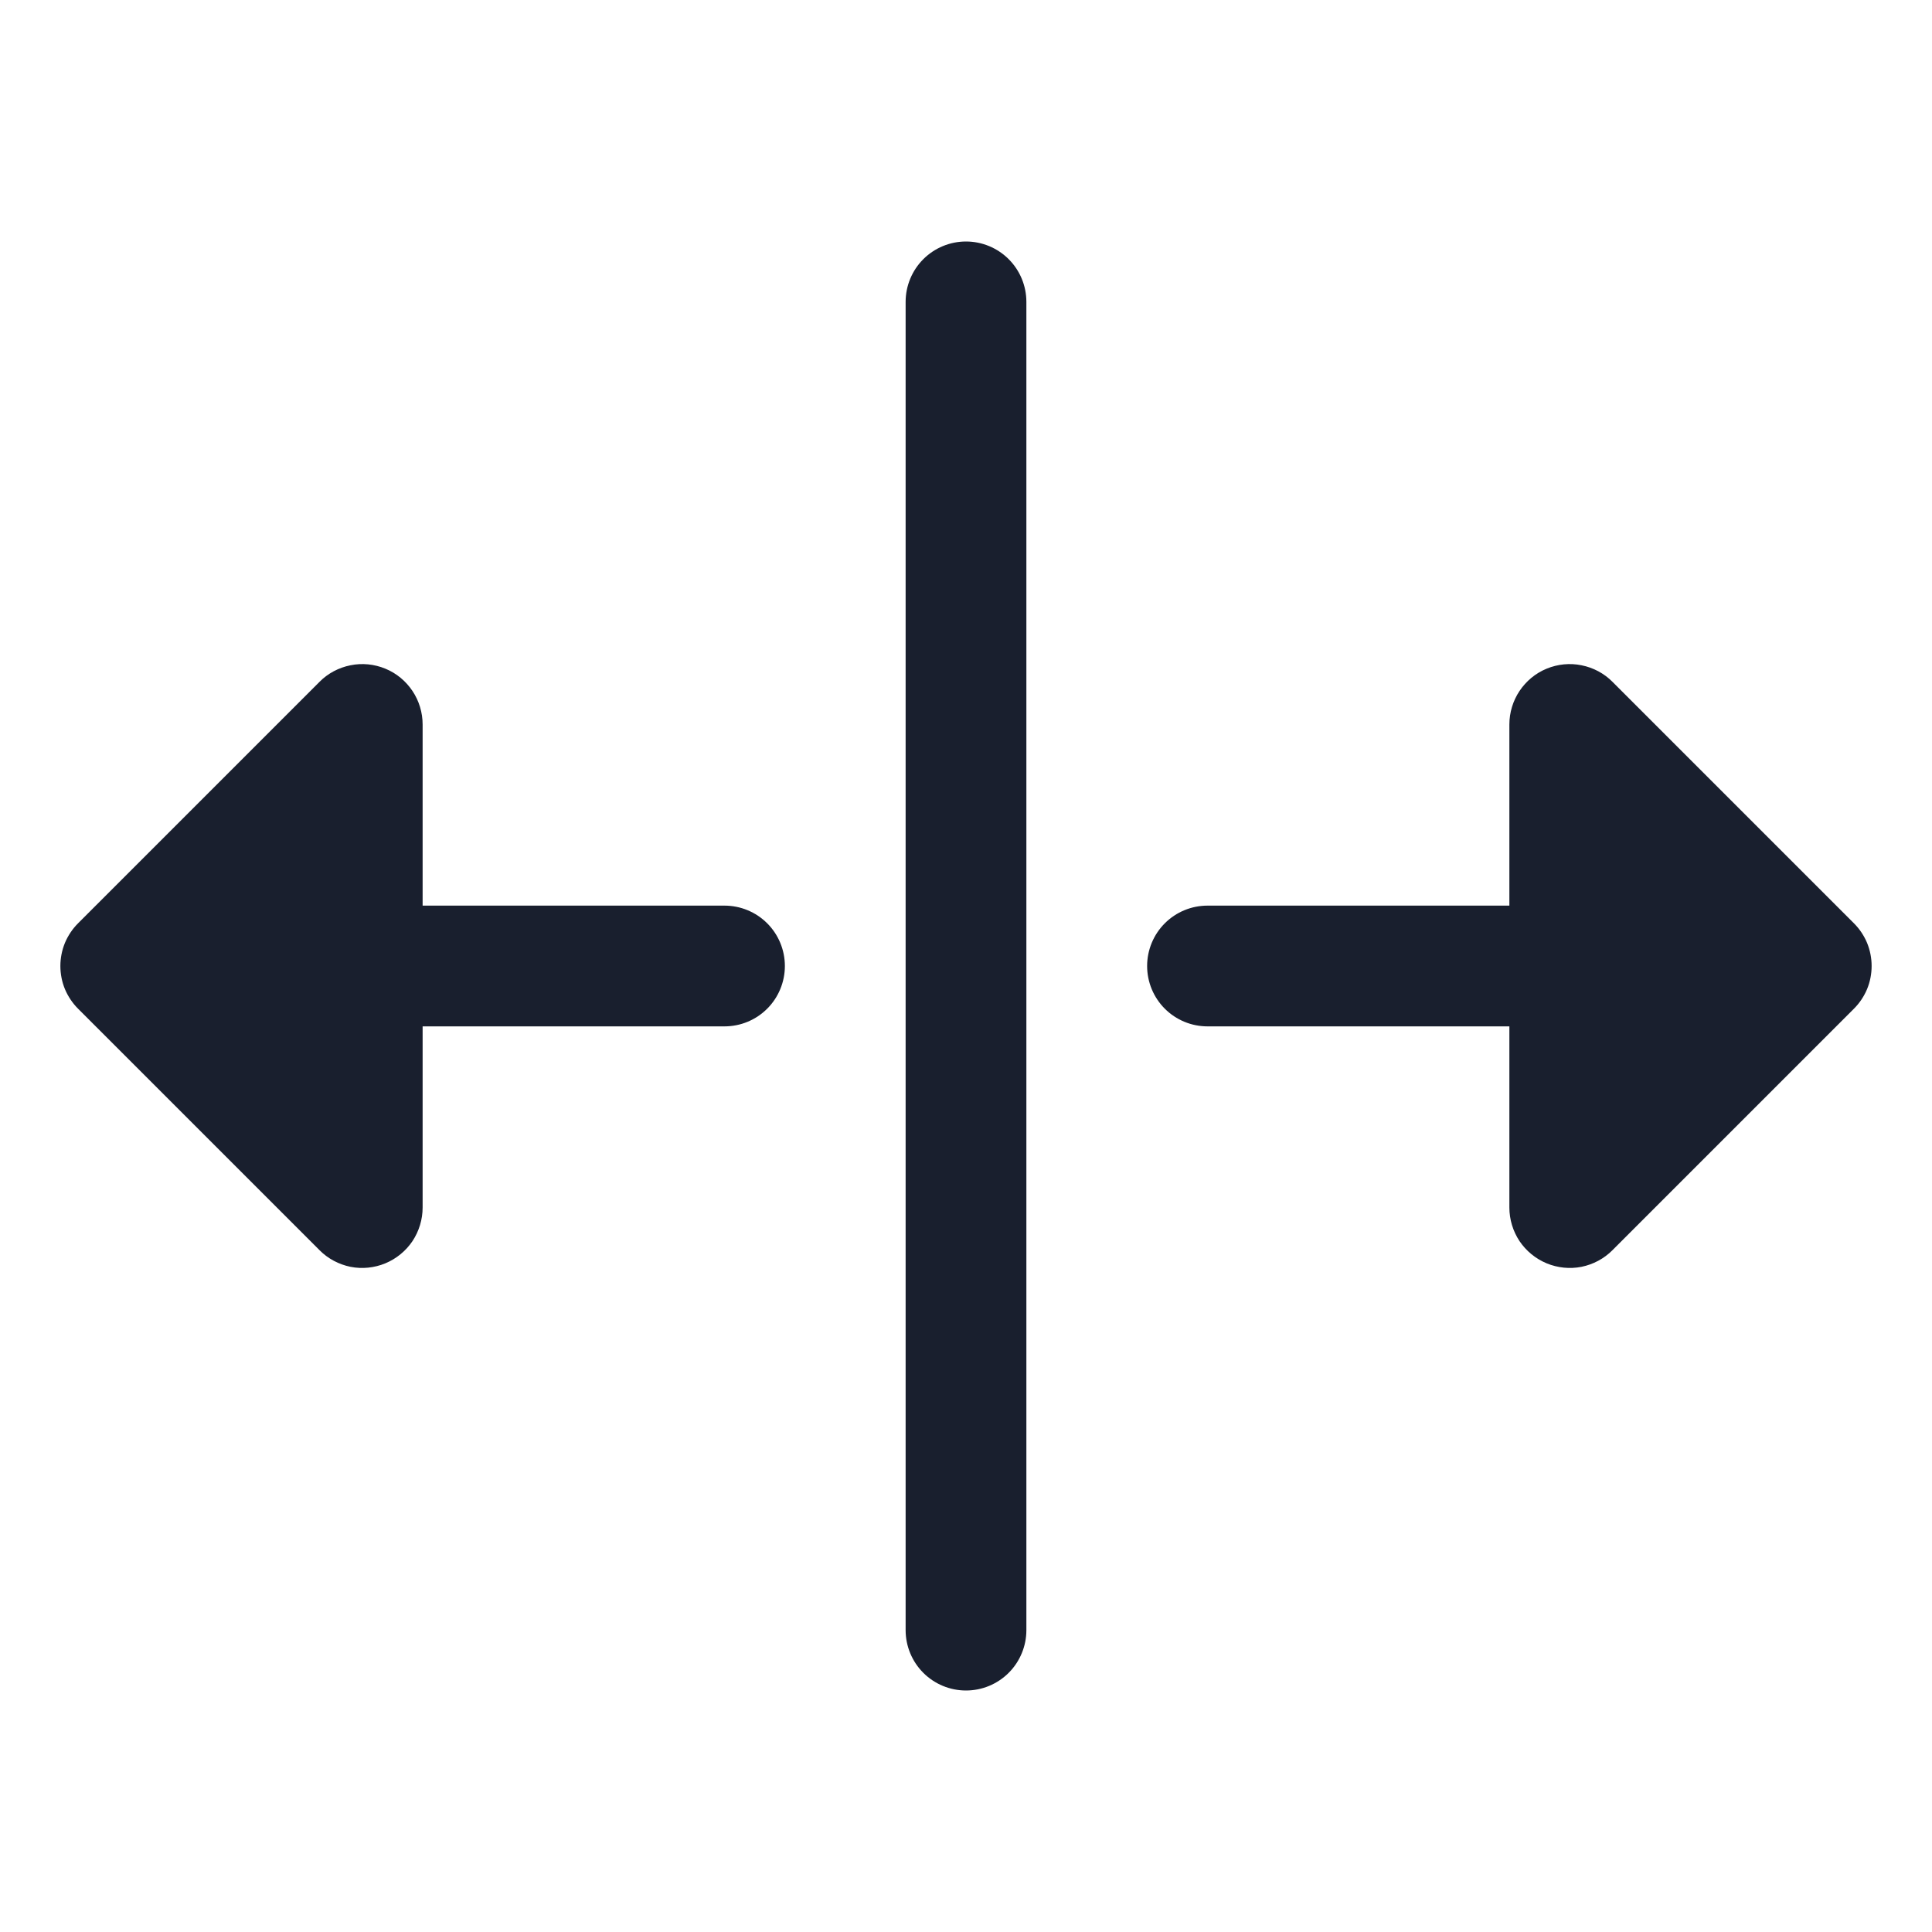 <svg width="20" height="20" viewBox="0 0 20 20" fill="none" xmlns="http://www.w3.org/2000/svg">
<path d="M8.125 10C8.125 10.166 8.059 10.325 7.942 10.442C7.825 10.559 7.666 10.625 7.5 10.625H4.375V12.5C4.375 12.624 4.338 12.745 4.27 12.848C4.201 12.95 4.104 13.03 3.989 13.078C3.875 13.125 3.749 13.138 3.628 13.114C3.507 13.089 3.395 13.03 3.308 12.942L0.808 10.442C0.75 10.384 0.704 10.315 0.672 10.239C0.641 10.164 0.625 10.082 0.625 10C0.625 9.918 0.641 9.837 0.672 9.761C0.704 9.685 0.75 9.616 0.808 9.558L3.308 7.058C3.395 6.97 3.507 6.911 3.628 6.887C3.749 6.862 3.875 6.875 3.989 6.922C4.104 6.969 4.201 7.05 4.27 7.153C4.338 7.255 4.375 7.376 4.375 7.5V9.375H7.5C7.666 9.375 7.825 9.441 7.942 9.558C8.059 9.675 8.125 9.834 8.125 10ZM19.192 9.558L16.692 7.058C16.605 6.97 16.493 6.911 16.372 6.887C16.251 6.862 16.125 6.875 16.011 6.922C15.896 6.969 15.799 7.05 15.73 7.153C15.662 7.255 15.625 7.376 15.625 7.5V9.375H12.5C12.334 9.375 12.175 9.441 12.058 9.558C11.941 9.675 11.875 9.834 11.875 10C11.875 10.166 11.941 10.325 12.058 10.442C12.175 10.559 12.334 10.625 12.5 10.625H15.625V12.5C15.625 12.624 15.662 12.745 15.73 12.848C15.799 12.95 15.896 13.03 16.011 13.078C16.125 13.125 16.251 13.138 16.372 13.114C16.493 13.089 16.605 13.03 16.692 12.942L19.192 10.442C19.25 10.384 19.296 10.315 19.328 10.239C19.359 10.164 19.375 10.082 19.375 10C19.375 9.918 19.359 9.837 19.328 9.761C19.296 9.685 19.25 9.616 19.192 9.558ZM10 2.5C9.834 2.5 9.675 2.566 9.558 2.683C9.441 2.8 9.375 2.959 9.375 3.125V16.875C9.375 17.041 9.441 17.2 9.558 17.317C9.675 17.434 9.834 17.5 10 17.5C10.166 17.5 10.325 17.434 10.442 17.317C10.559 17.2 10.625 17.041 10.625 16.875V3.125C10.625 2.959 10.559 2.8 10.442 2.683C10.325 2.566 10.166 2.5 10 2.5Z" fill="#191F2E"/>
</svg>
